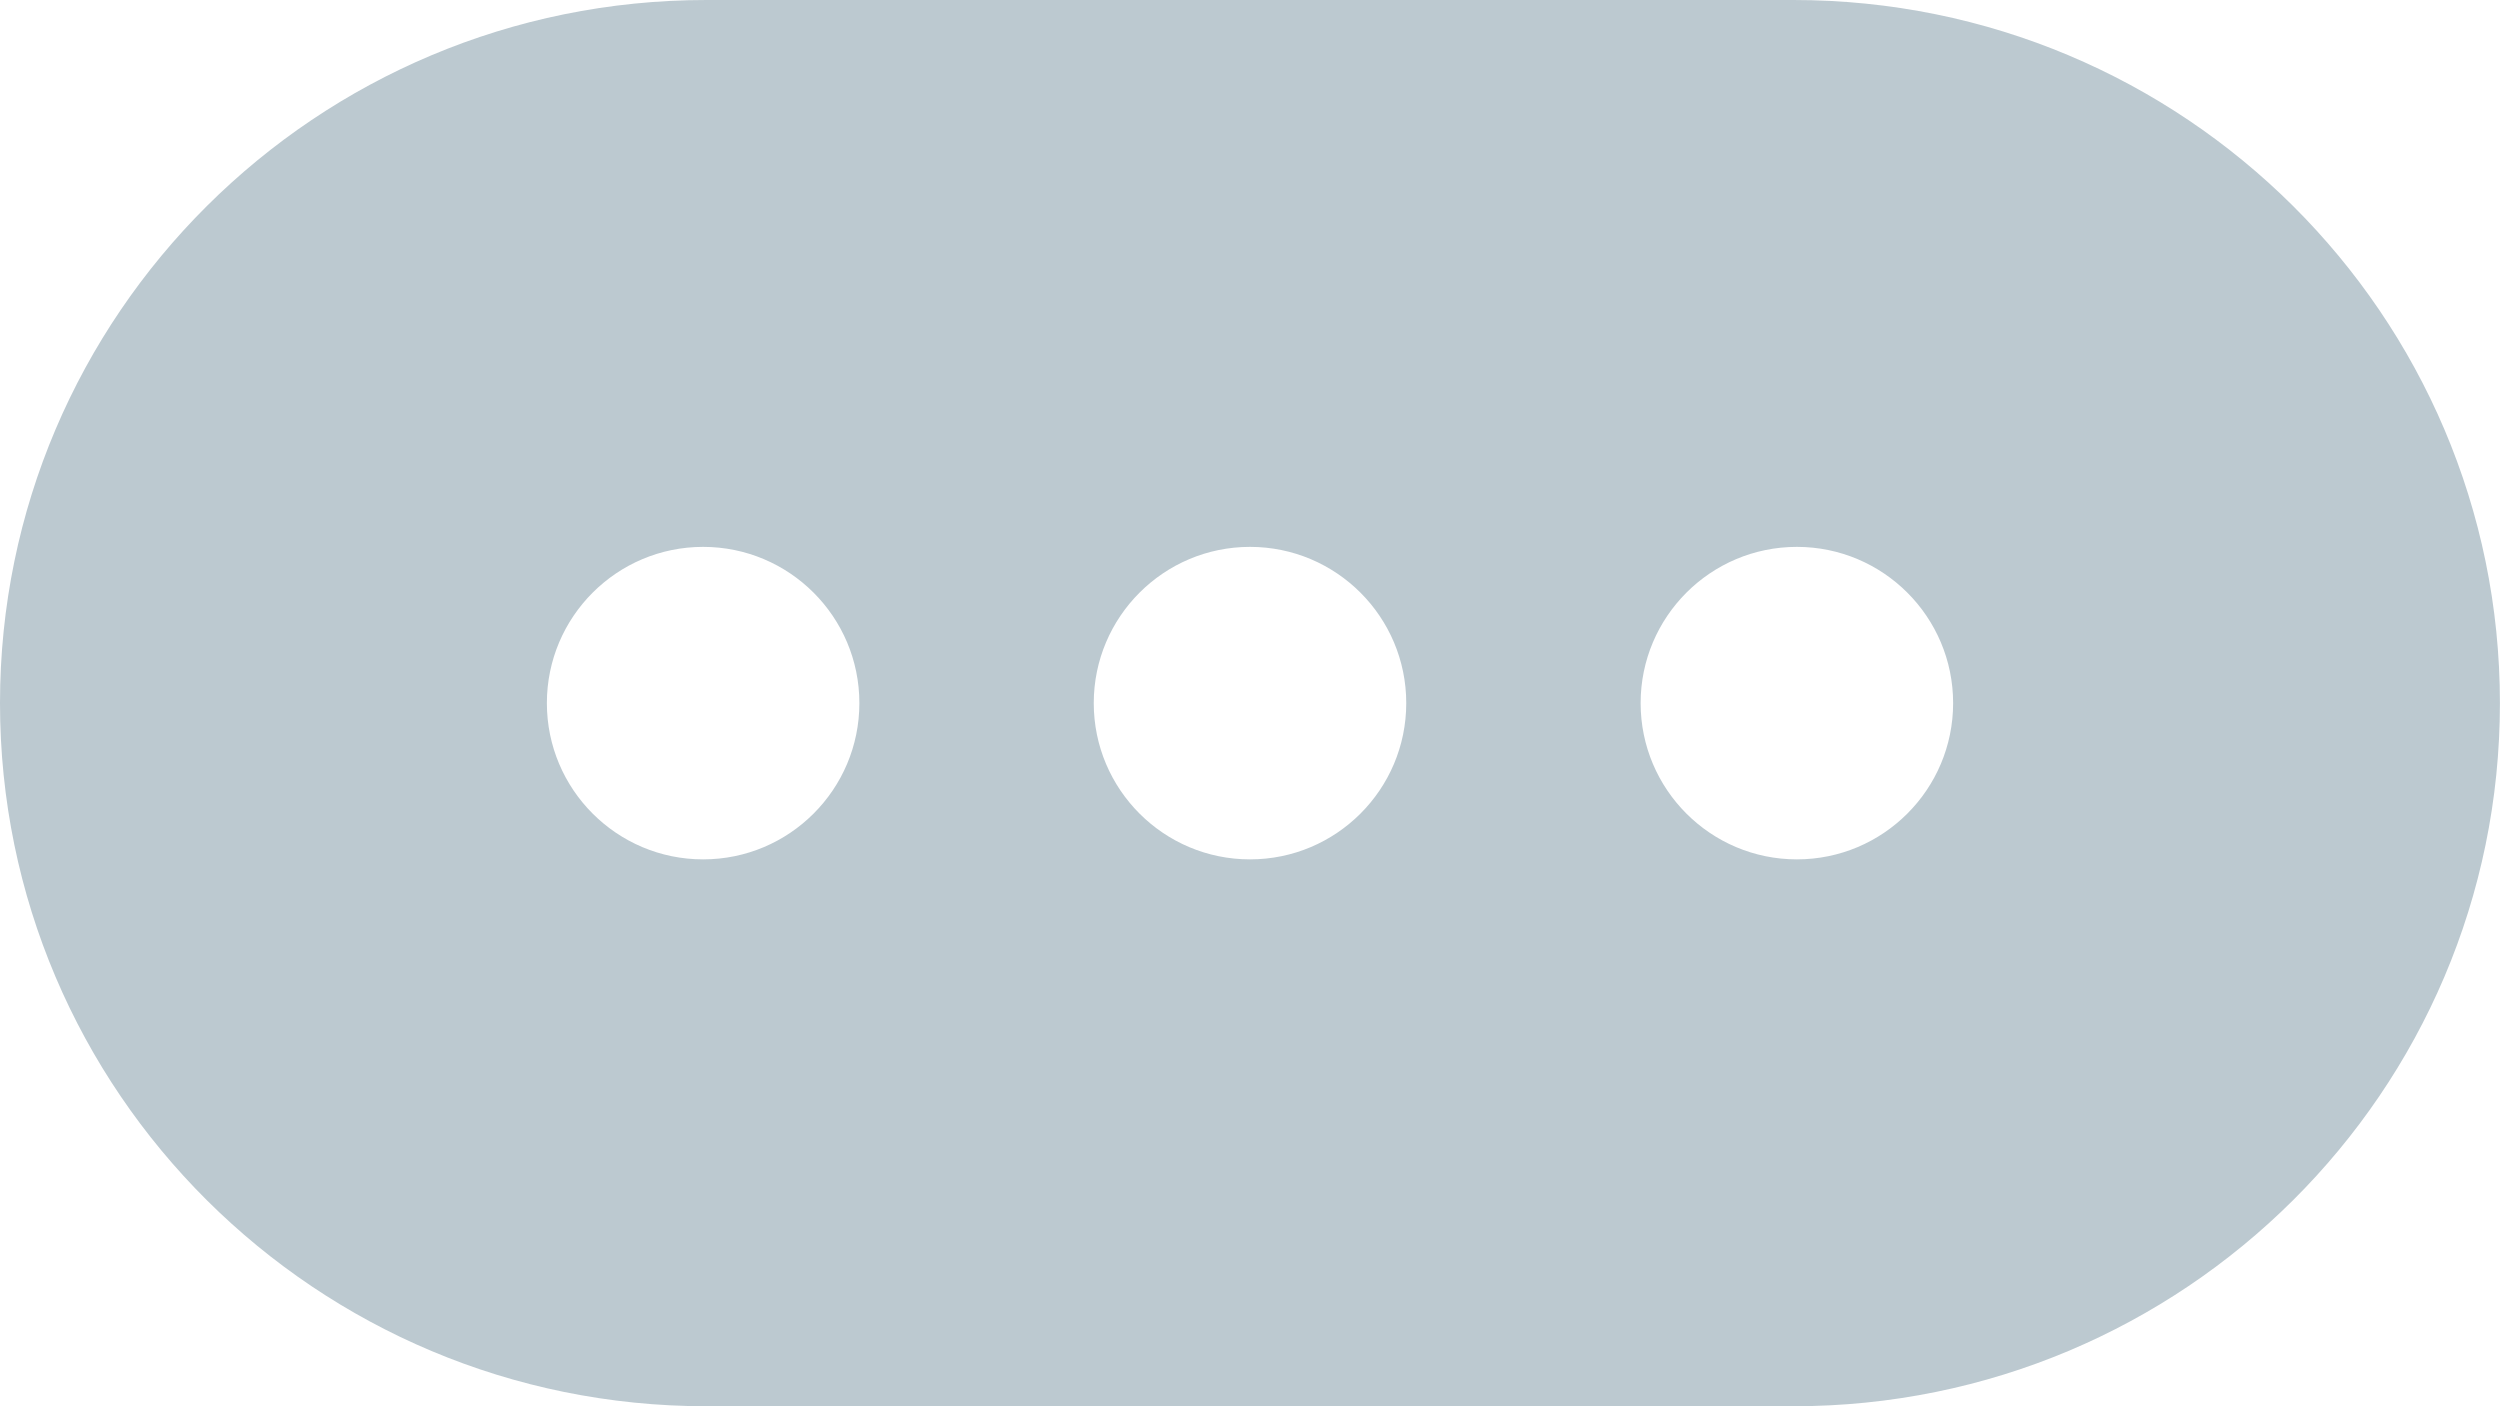 <?xml version="1.0" encoding="UTF-8"?>
<svg width="32px" height="18px" viewBox="0 0 32 18" version="1.1" xmlns="http://www.w3.org/2000/svg" xmlns:xlink="http://www.w3.org/1999/xlink">
    <!-- Generator: Sketch 49 (51002) - http://www.bohemiancoding.com/sketch -->
    <title>detail</title>
    <desc>Created with Sketch.</desc>
    <defs></defs>
    <g id="Page-1" stroke="none" stroke-width="1" fill="none" fill-rule="evenodd">
        <g id="detail" fill="#BCC9D0" fill-rule="nonzero">
            <path d="M22.956,18 L9.043,18 C4.048,18 0,13.97 0,9 C0,4.03 4.049,0 9.043,0 L22.956,0 C27.951,0 31.999,4.03 31.999,9 C31.999,13.97 27.95,18 22.956,18 Z M9,7 C7.896,7 7,7.896 7,9 C7,10.104 7.896,11 9,11 C10.104,11 11,10.104 11,9 C11,7.896 10.104,7 9,7 Z M16,7 C14.896,7 14,7.896 14,9 C14,10.104 14.896,11 16,11 C17.104,11 18,10.104 18,9 C18,7.896 17.104,7 16,7 Z M23,7 C21.896,7 21,7.896 21,9 C21,10.104 21.896,11 23,11 C24.104,11 25,10.104 25,9 C25,7.896 24.104,7 23,7 Z" id="Shape"></path>
        </g>
    </g>
</svg>